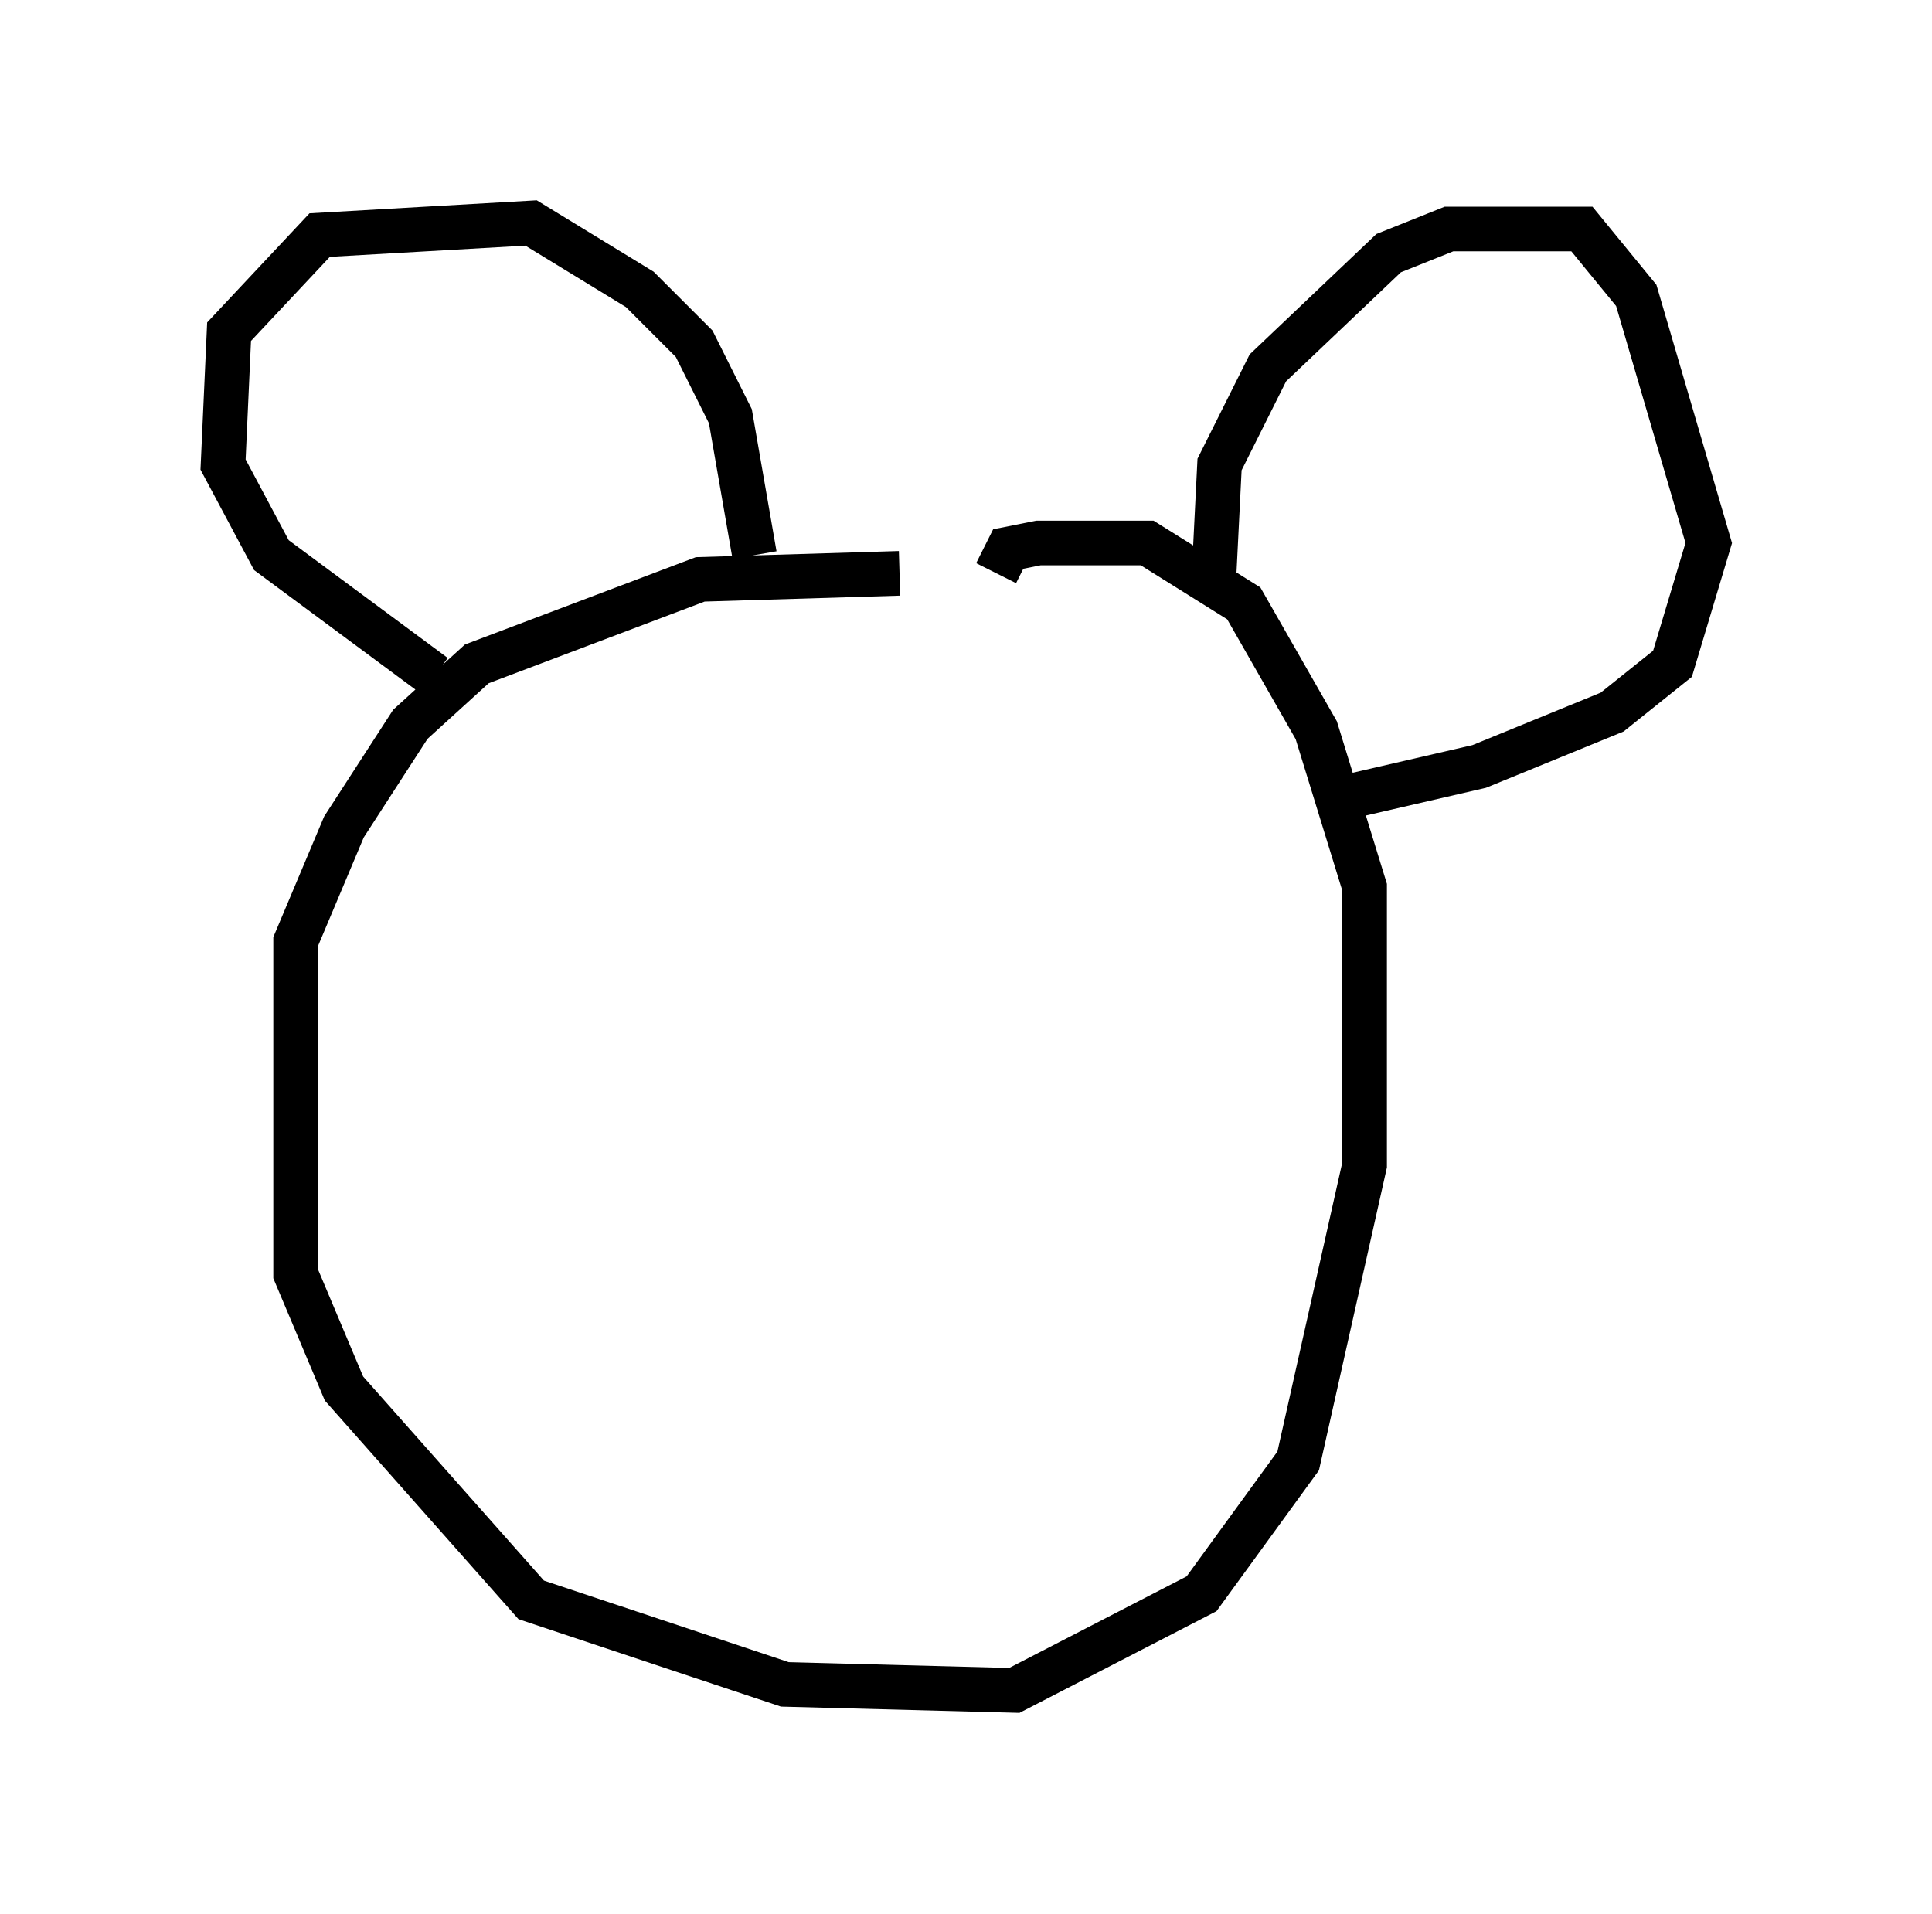 <?xml version="1.0" encoding="utf-8" ?>
<svg baseProfile="full" height="42.882" version="1.1" width="43.288" xmlns="http://www.w3.org/2000/svg" xmlns:ev="http://www.w3.org/2001/xml-events" xmlns:xlink="http://www.w3.org/1999/xlink"><defs /><rect fill="white" height="42.882" width="43.288" x="0" y="0" /><path d="M24.35, 14.066 m-4.195, -1.218 l-4.465, 0.135 -5.007, 1.894 l-1.488, 1.353 -1.488, 2.3 l-1.083, 2.571 0.0, 7.442 l1.083, 2.571 4.195, 4.736 l5.683, 1.894 5.142, 0.135 l4.195, -2.165 2.165, -2.977 l1.488, -6.631 0.0, -6.225 l-1.083, -3.518 -1.624, -2.842 l-2.165, -1.353 -2.436, 0.0 l-0.677, 0.135 -0.271, 0.541 m4.871, 0.271 l0.135, -2.706 1.083, -2.165 l2.706, -2.571 1.353, -0.541 l2.977, 0.0 1.218, 1.488 l1.624, 5.548 -0.812, 2.706 l-1.353, 1.083 -2.977, 1.218 l-3.518, 0.812 m-12.72, -5.548 l-0.541, -3.112 -0.812, -1.624 l-1.218, -1.218 -2.436, -1.488 l-4.736, 0.271 -2.03, 2.165 l-0.135, 2.977 1.083, 2.03 l3.654, 2.706 " fill="none" stroke="black" stroke-width="1" /></svg>